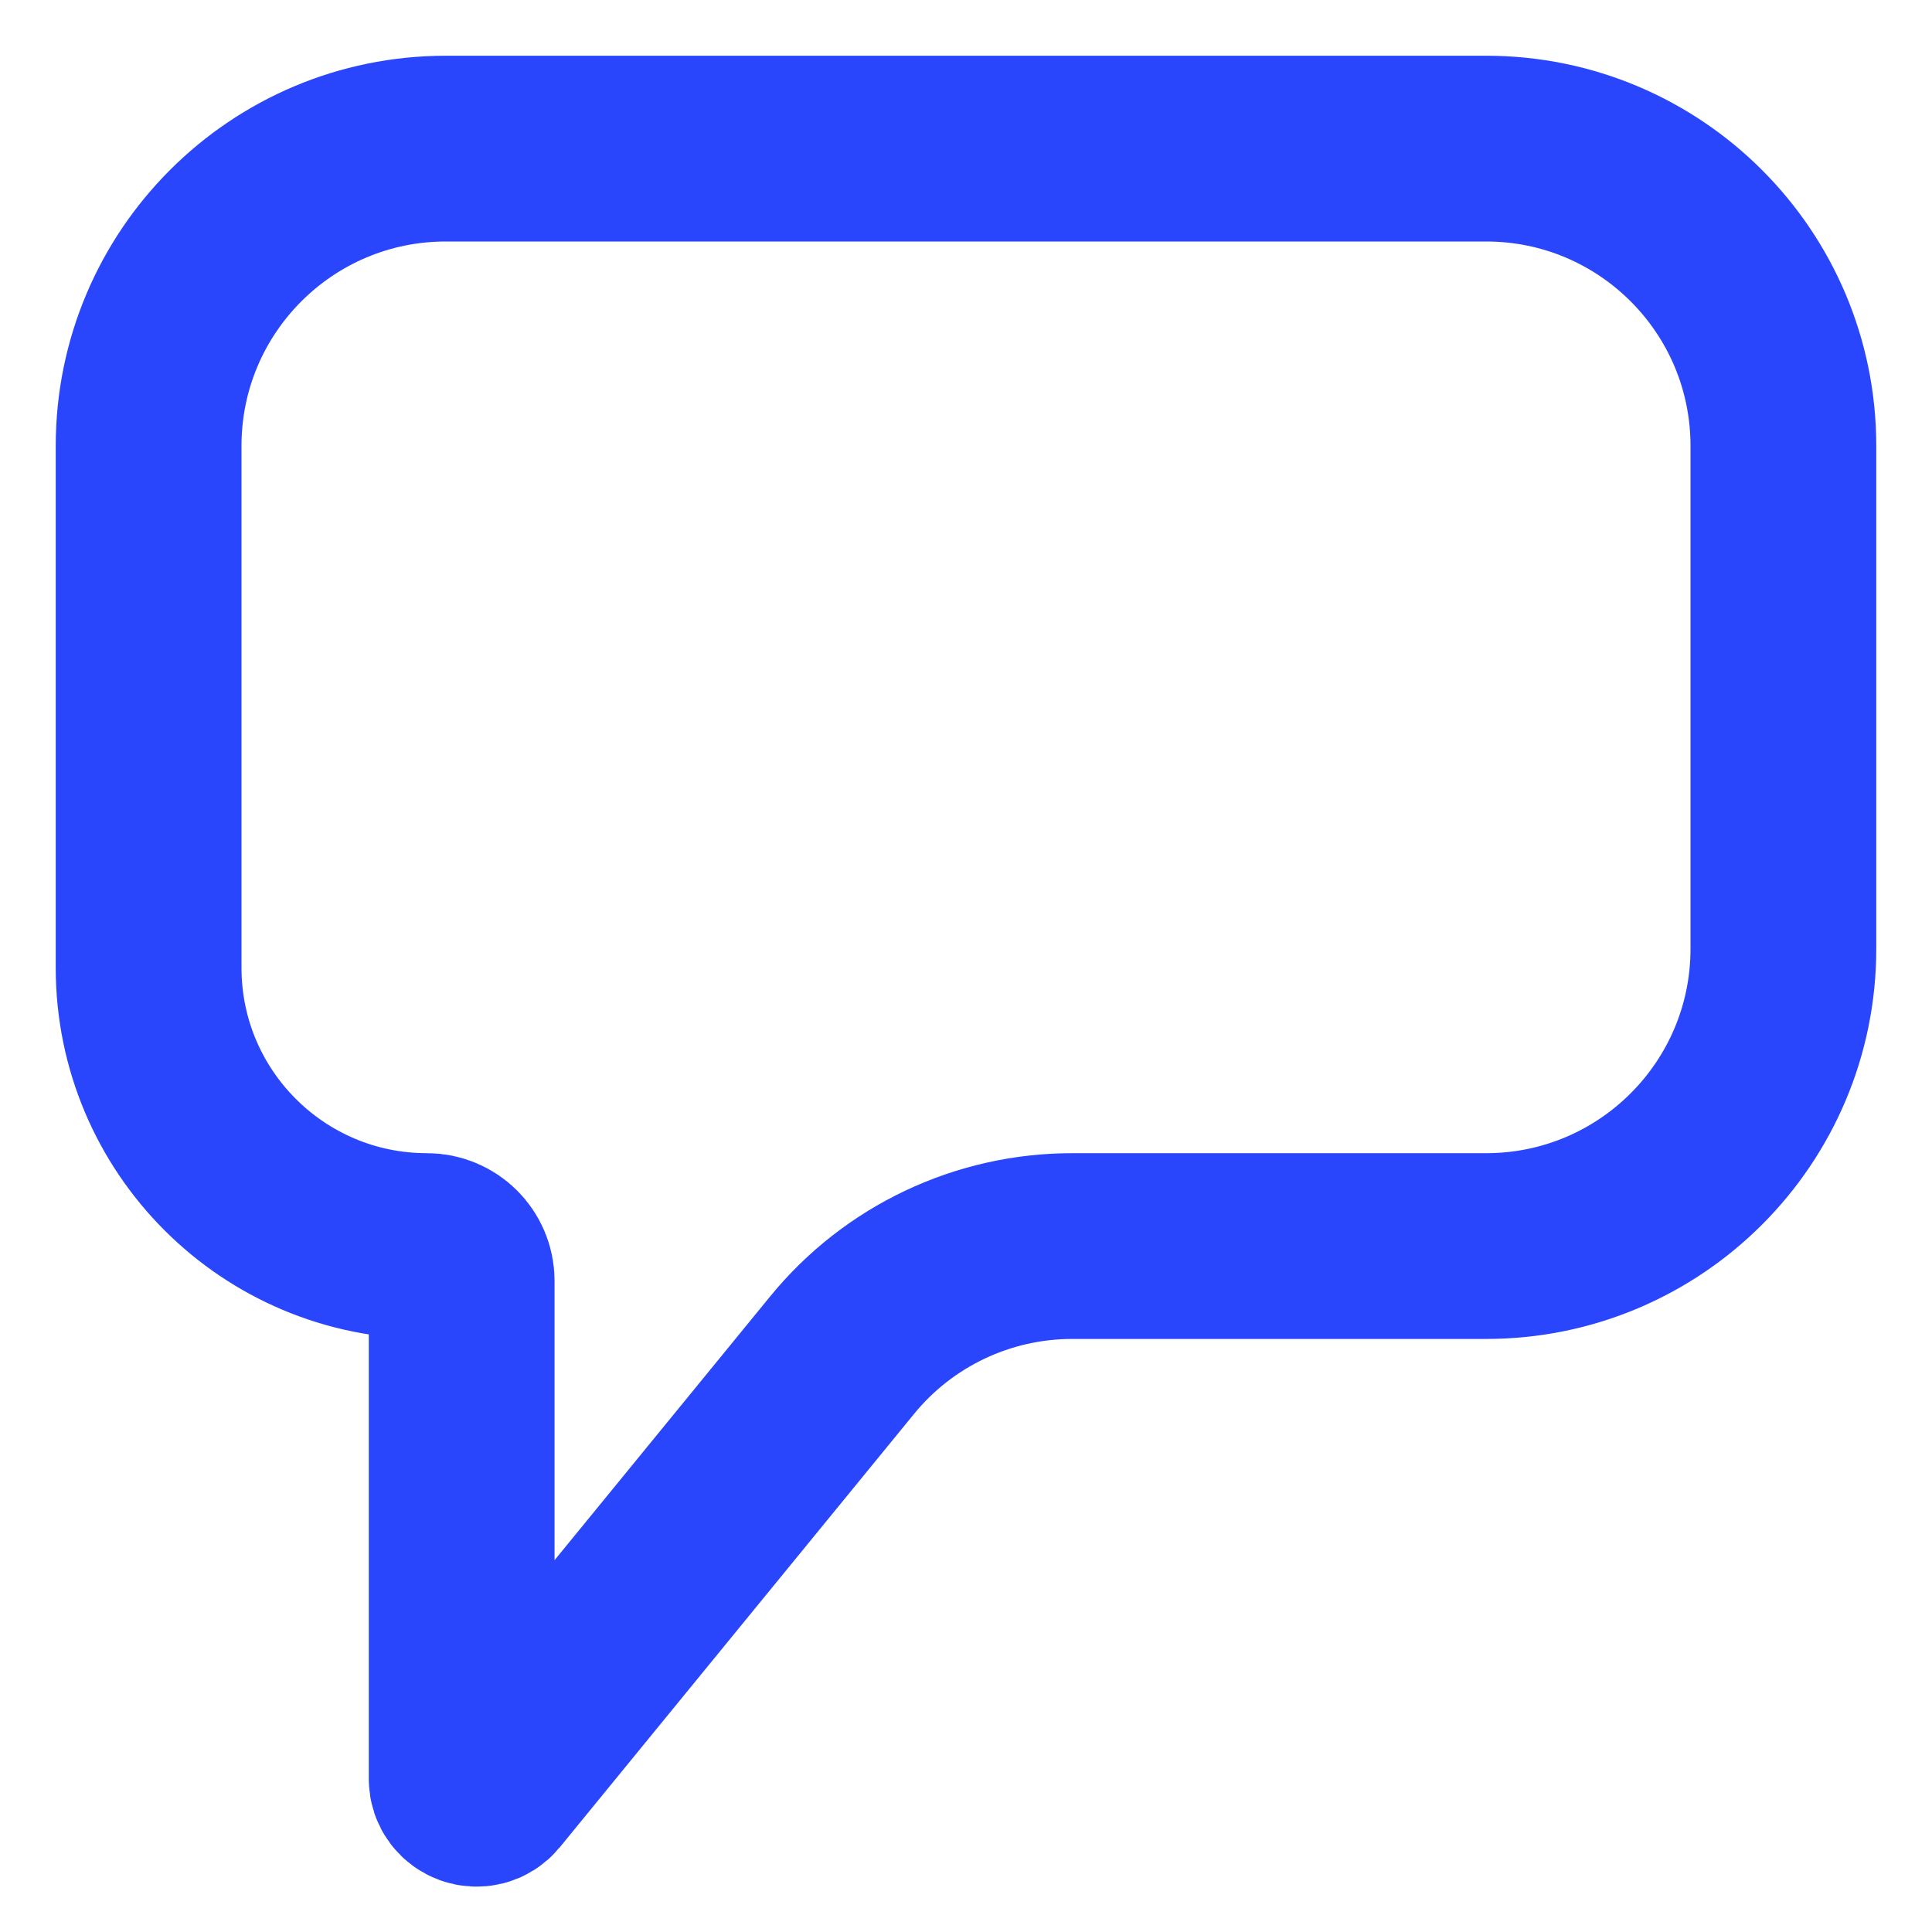 <svg width="26" height="26" viewBox="0 0 26 26" fill="none" xmlns="http://www.w3.org/2000/svg">
<path d="M20 2H6C3.791 2 2 3.791 2 6V13.024C2 15.093 3.677 16.769 5.745 16.769C6.003 16.769 6.213 16.979 6.213 17.237V23.939C6.213 24.127 6.449 24.211 6.568 24.066L11.332 18.238C12.091 17.308 13.228 16.769 14.429 16.769H20C22.209 16.769 24 14.978 24 12.769V6C24 3.791 22.209 2 20 2Z" stroke="#2A46FC" stroke-width="2.5"/>
</svg>
